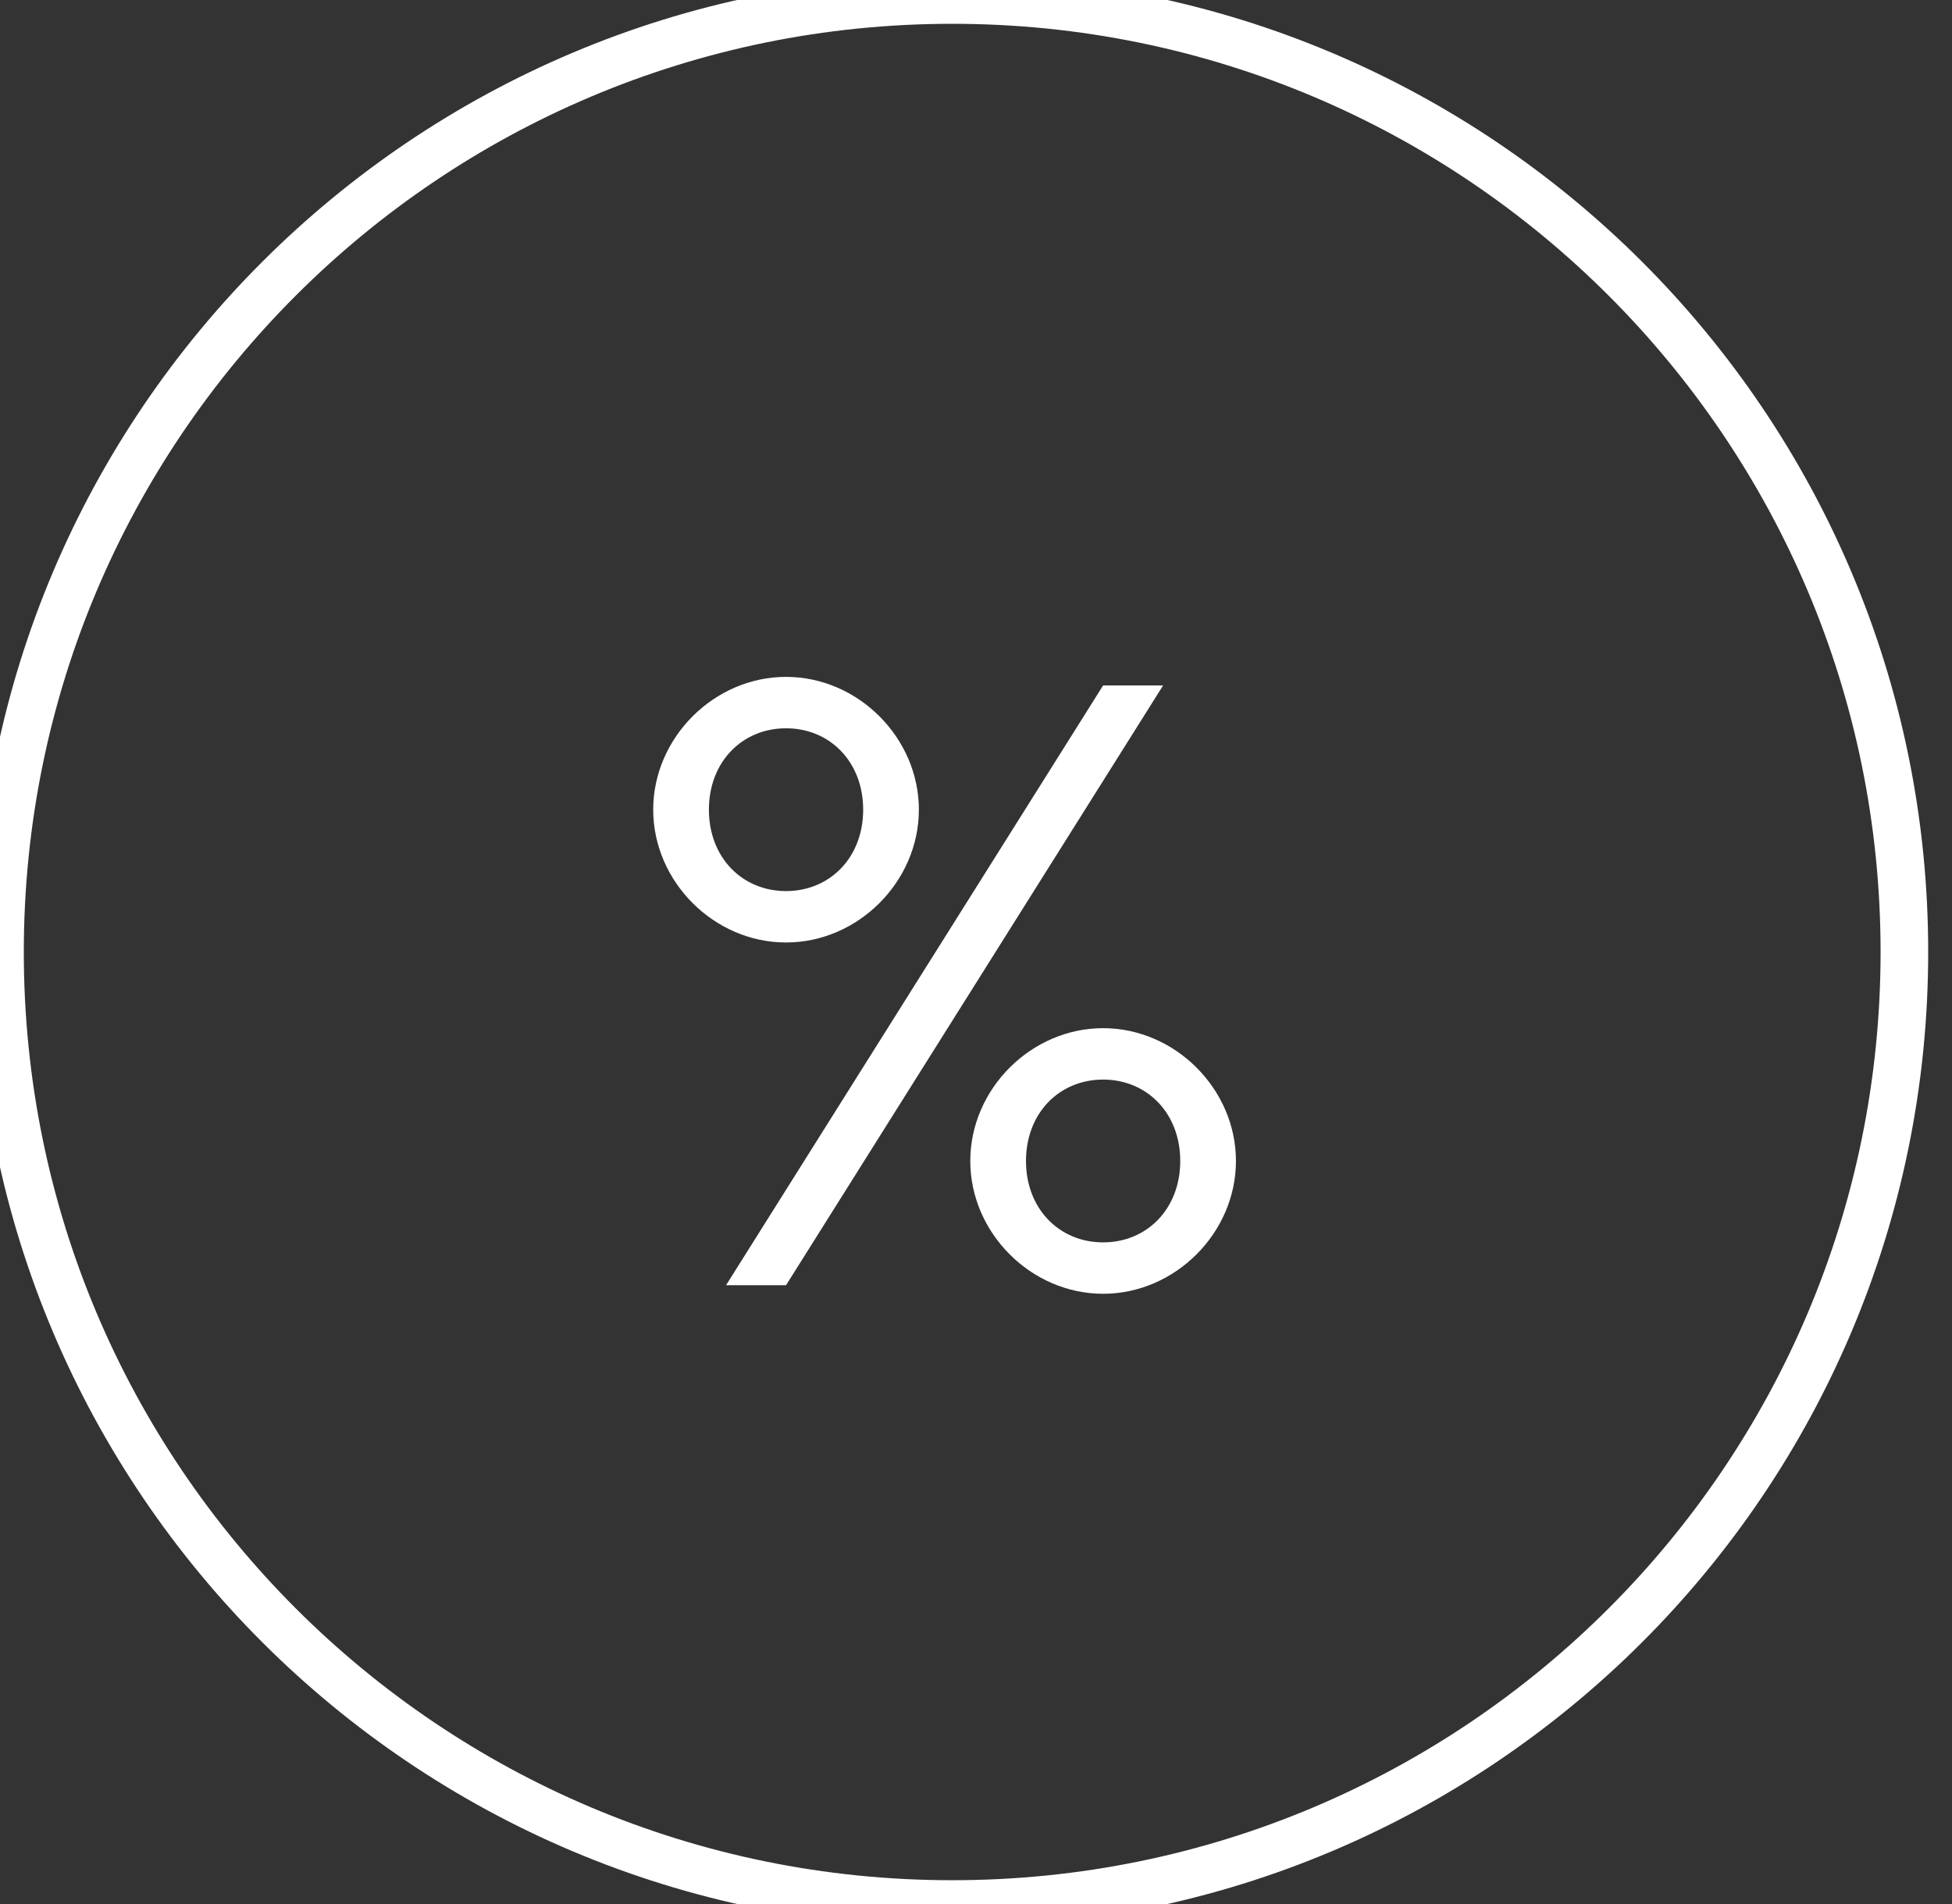 <svg width="41" height="40" viewBox="0 0 41 40" fill="none" xmlns="http://www.w3.org/2000/svg">
<rect x="0" y="0" width="41" height="40" fill="#333333" stroke="none"/>
<path d="M20 40C31.046 40 40 31.046 40 20C40 8.954 31.046 0 20 0C8.954 0 0 8.954 0 20C0 31.046 8.954 40 20 40Z" stroke="white"/>
<path d="M13.72 17.01C13.72 18.522 14.998 19.8 16.51 19.8C18.022 19.8 19.3 18.522 19.3 17.01C19.3 15.498 18.022 14.22 16.51 14.22C14.998 14.22 13.72 15.498 13.72 17.01ZM15.25 27H16.51L24.43 14.4H23.17L15.25 27ZM16.51 18.72C15.592 18.72 14.89 18.018 14.89 17.01C14.89 16.002 15.592 15.3 16.51 15.3C17.428 15.3 18.13 16.002 18.13 17.01C18.13 18.018 17.428 18.72 16.51 18.72ZM20.38 24.39C20.38 25.902 21.658 27.18 23.17 27.18C24.682 27.18 25.96 25.902 25.96 24.39C25.96 22.878 24.682 21.6 23.17 21.6C21.658 21.6 20.38 22.878 20.38 24.39ZM23.17 26.1C22.252 26.1 21.55 25.398 21.55 24.39C21.55 23.382 22.252 22.68 23.17 22.68C24.088 22.68 24.79 23.382 24.79 24.39C24.79 25.398 24.088 26.1 23.17 26.1Z" fill="white"/>
</svg>
